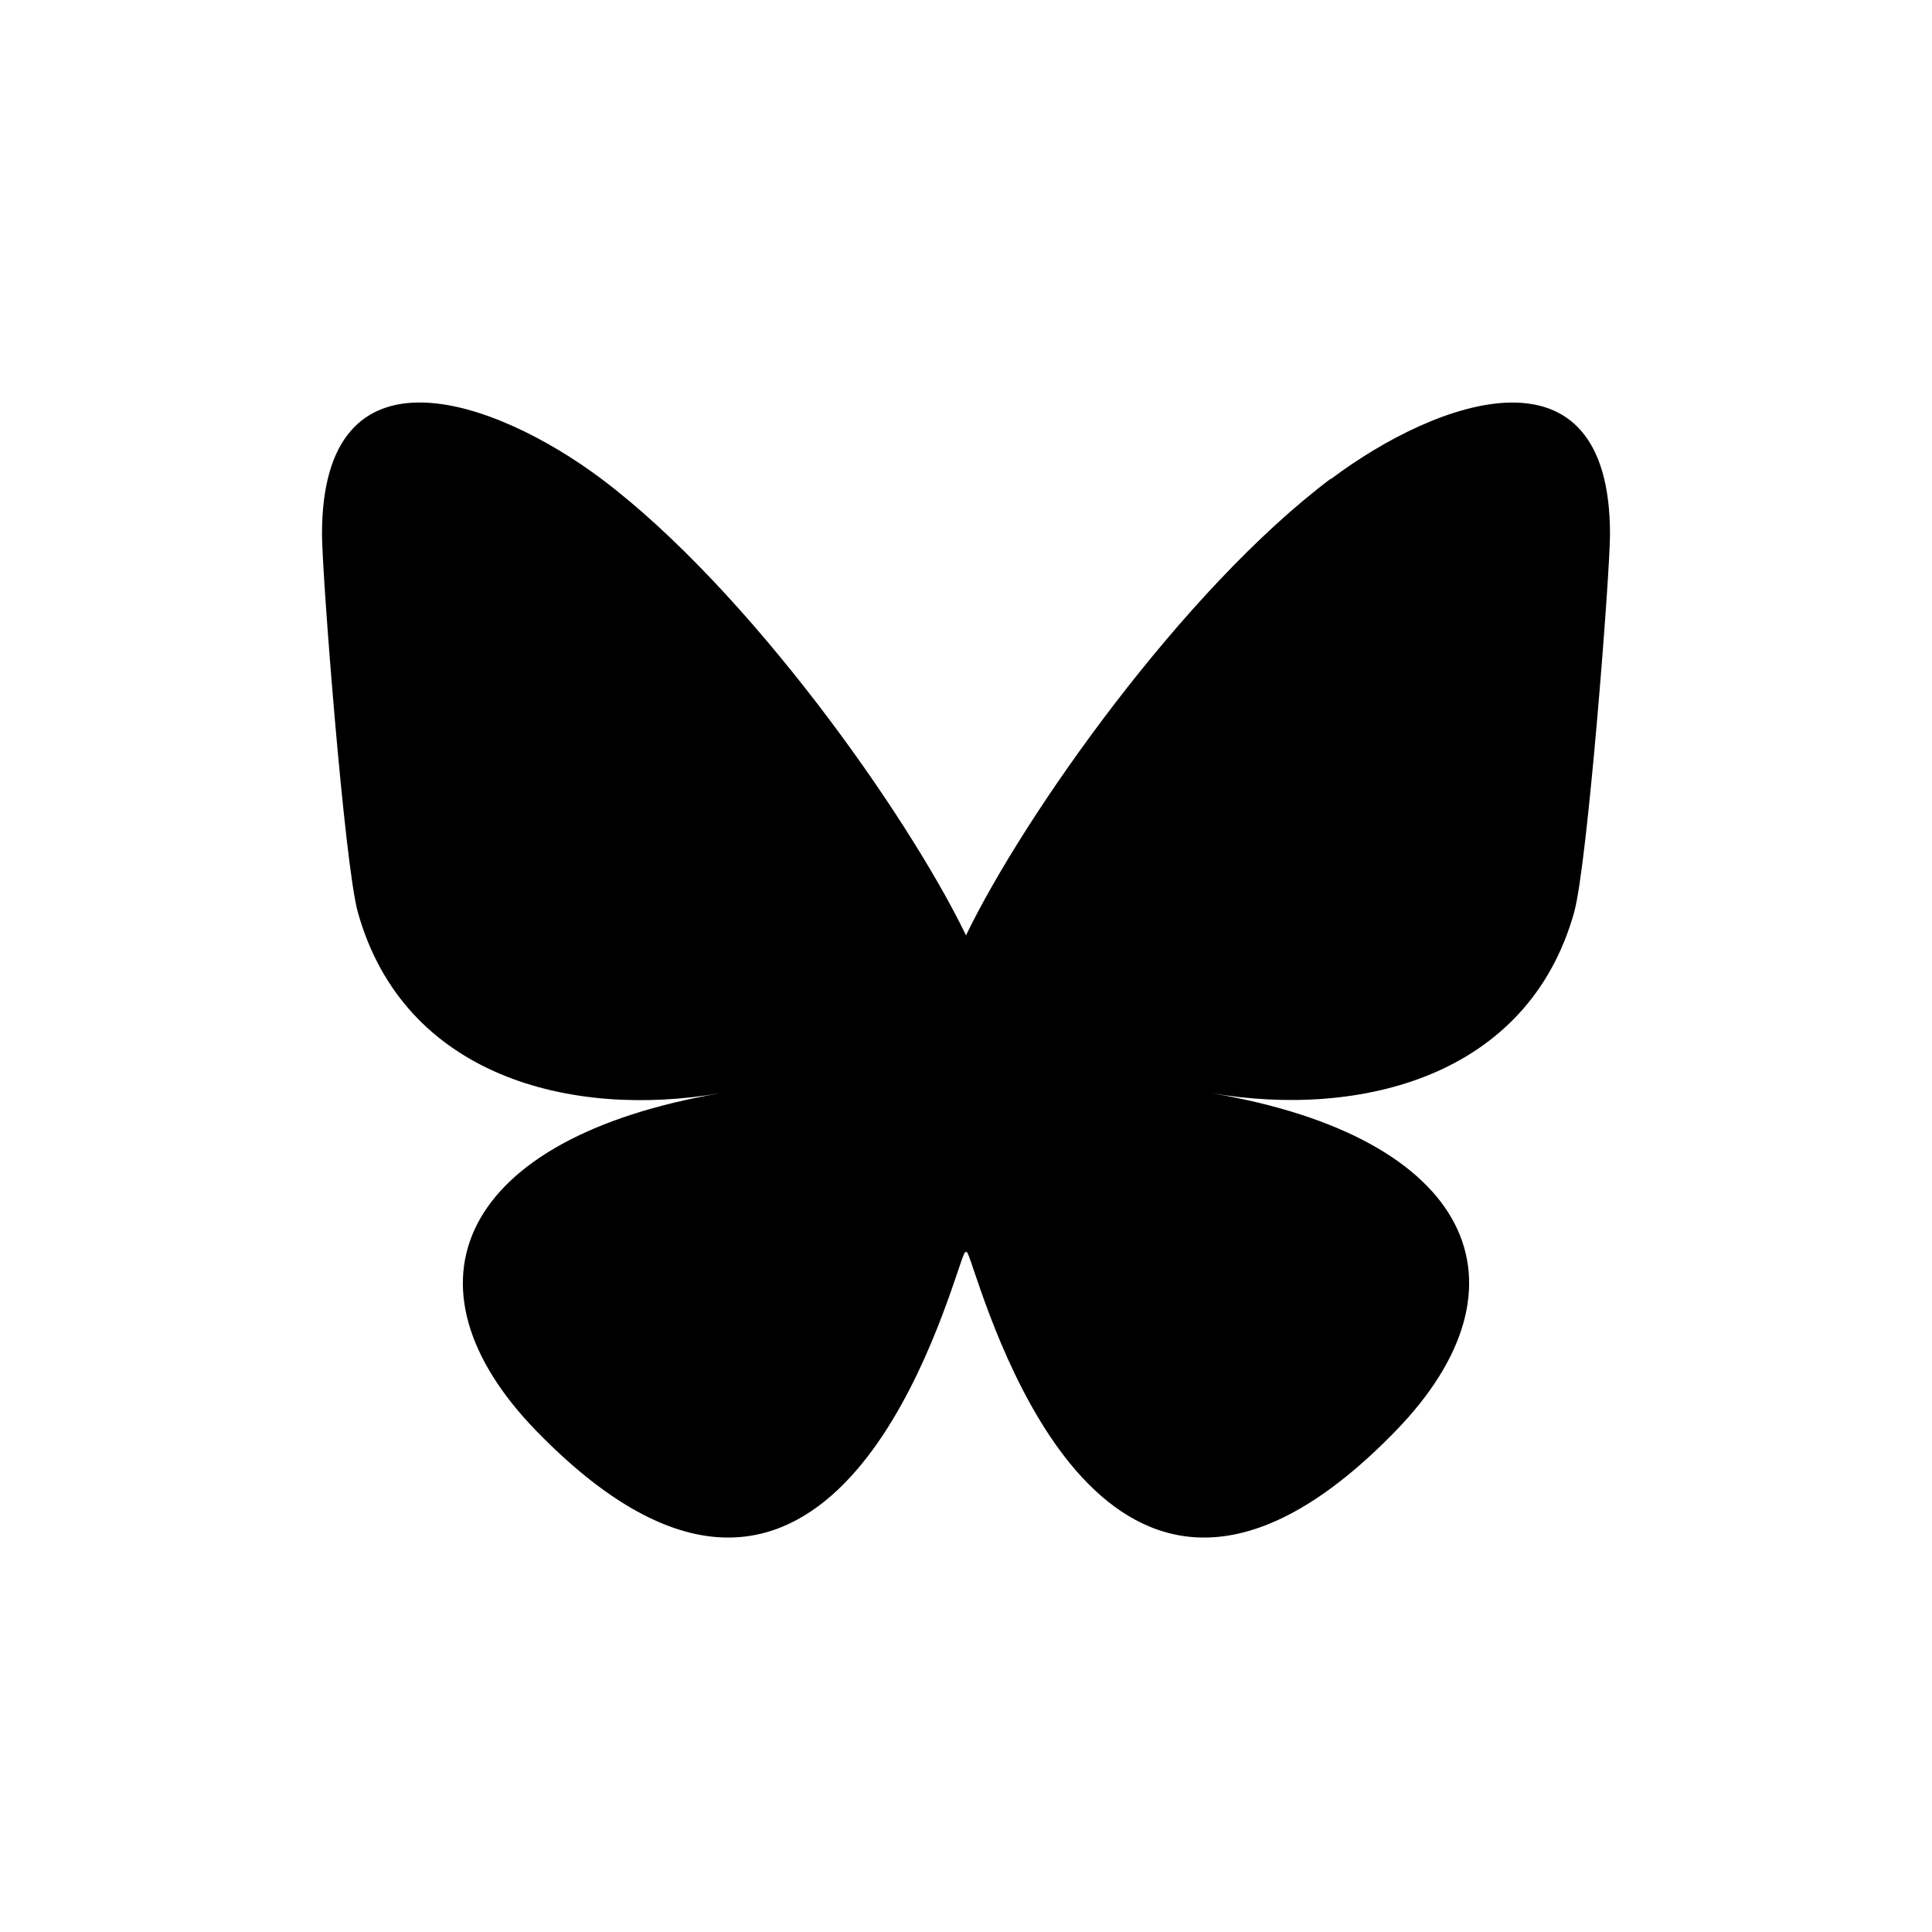 <svg width="240" height="240" viewBox="0 0 240 240"  xmlns="http://www.w3.org/2000/svg">
<path d="M165.314 59.465C146.971 73.261 127.257 101.196 120 116.189C112.743 101.196 93.029 73.261 74.686 59.465C61.429 49.546 40 41.849 40 66.363C40 71.266 42.8 107.467 44.457 113.339C50.171 133.748 70.971 138.993 89.486 135.801C57.143 141.331 48.914 159.574 66.686 177.817C100.457 212.478 115.2 169.094 118.971 157.977C119.657 155.925 120 154.956 120 155.811C120 154.956 120.343 155.925 121.029 157.977C124.8 169.094 139.6 212.478 173.314 177.817C191.086 159.574 182.857 141.274 150.514 135.801C169.029 138.936 189.829 133.748 195.543 113.339C197.2 107.467 200 71.266 200 66.363C200 41.849 178.571 49.546 165.314 59.522V59.465Z" />
</svg>
